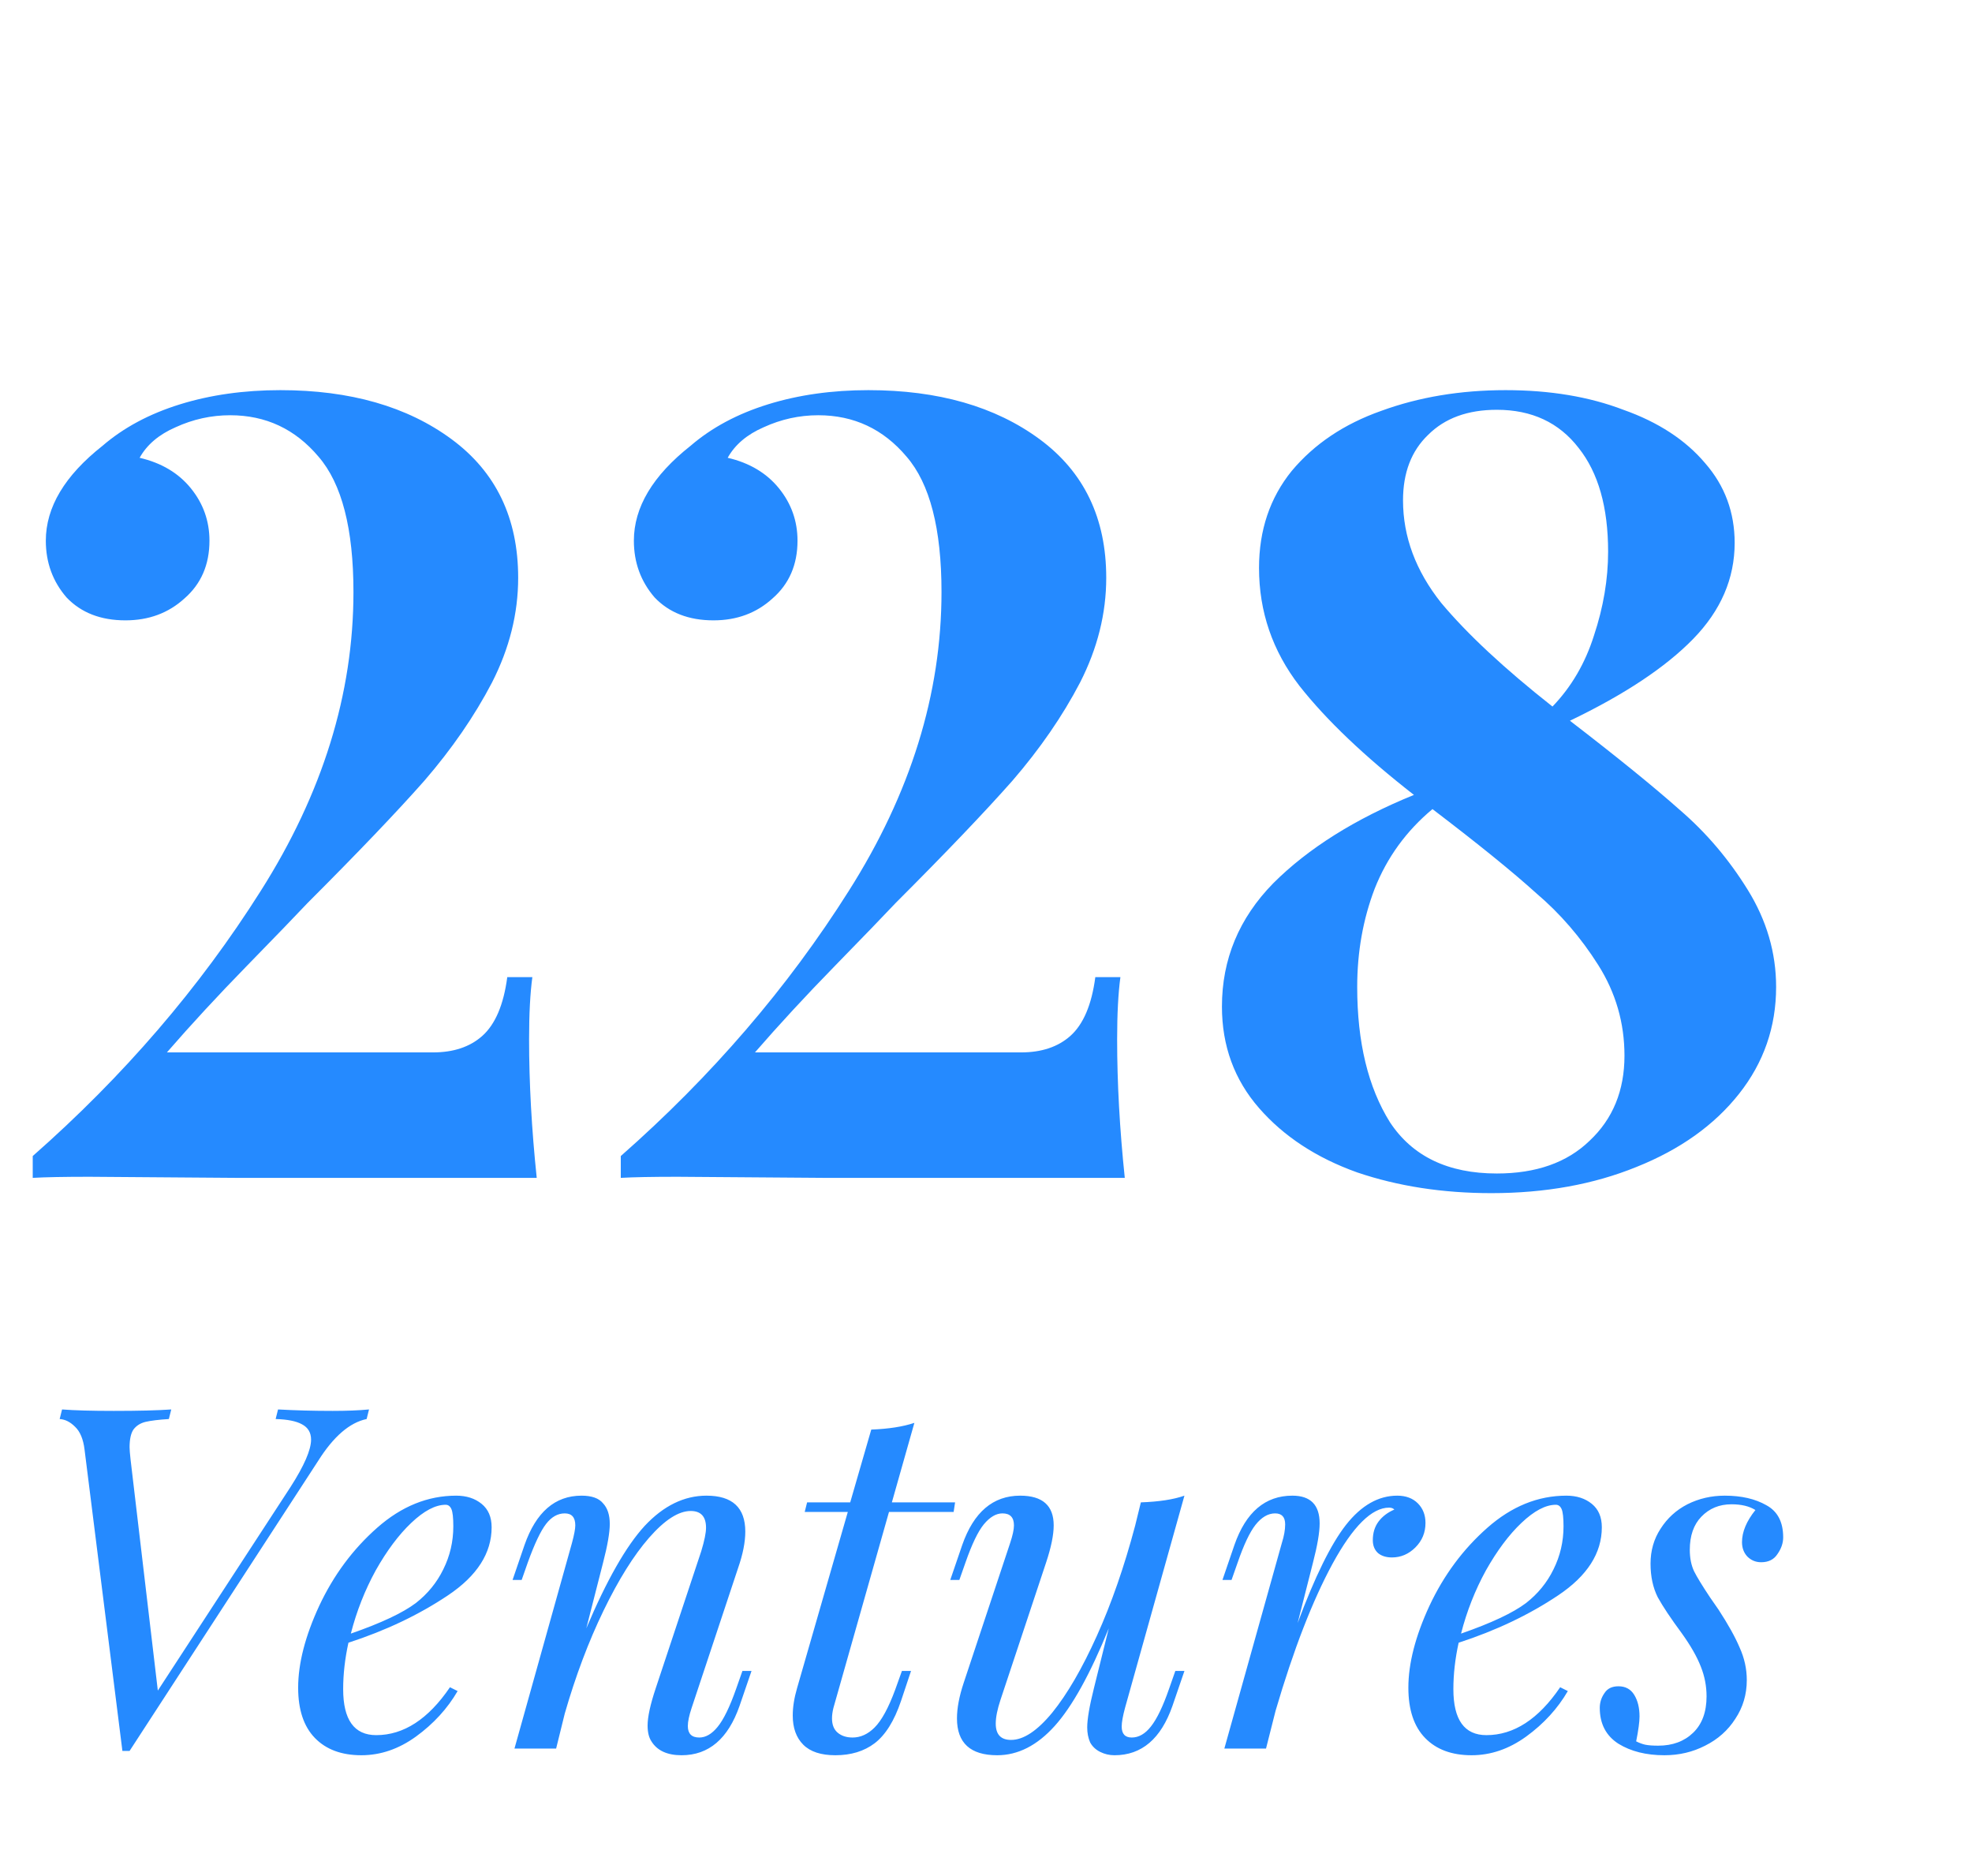 <svg width="144" height="137" viewBox="0 0 144 137" fill="none" xmlns="http://www.w3.org/2000/svg">
<path d="M20.473 28.486C25.571 28.486 29.74 29.681 32.979 32.071C36.219 34.46 37.838 37.833 37.838 42.187C37.838 44.789 37.201 47.339 35.926 49.835C34.652 52.277 33.006 54.667 30.988 57.004C28.97 59.288 26.128 62.261 22.464 65.926C21.614 66.829 20.127 68.369 18.003 70.546C15.879 72.723 13.94 74.821 12.188 76.839H31.625C33.112 76.839 34.307 76.441 35.209 75.644C36.165 74.795 36.776 73.361 37.042 71.343H38.874C38.715 72.511 38.635 74.025 38.635 75.883C38.635 79.07 38.821 82.442 39.193 86H17.286L6.532 85.92C4.673 85.92 3.293 85.947 2.39 86V84.407C9.028 78.565 14.578 72.113 19.039 65.049C23.553 57.933 25.81 50.658 25.81 43.223C25.81 38.603 24.96 35.31 23.261 33.345C21.561 31.327 19.41 30.318 16.808 30.318C15.427 30.318 14.1 30.61 12.825 31.194C11.604 31.725 10.727 32.469 10.196 33.425C11.79 33.796 13.038 34.54 13.94 35.655C14.843 36.77 15.295 38.045 15.295 39.479C15.295 41.231 14.684 42.639 13.463 43.701C12.294 44.763 10.86 45.294 9.161 45.294C7.355 45.294 5.921 44.736 4.859 43.621C3.85 42.453 3.346 41.072 3.346 39.479C3.346 37.036 4.726 34.726 7.488 32.548C9.028 31.221 10.913 30.212 13.144 29.521C15.374 28.831 17.817 28.486 20.473 28.486ZM63.414 28.486C68.512 28.486 72.681 29.681 75.921 32.071C79.16 34.46 80.78 37.833 80.78 42.187C80.78 44.789 80.142 47.339 78.868 49.835C77.593 52.277 75.947 54.667 73.929 57.004C71.911 59.288 69.07 62.261 65.406 65.926C64.556 66.829 63.069 68.369 60.945 70.546C58.82 72.723 56.882 74.821 55.129 76.839H74.566C76.053 76.839 77.248 76.441 78.151 75.644C79.107 74.795 79.718 73.361 79.983 71.343H81.815C81.656 72.511 81.576 74.025 81.576 75.883C81.576 79.07 81.762 82.442 82.134 86H60.228L49.474 85.92C47.615 85.92 46.234 85.947 45.331 86V84.407C51.97 78.565 57.519 72.113 61.98 65.049C66.494 57.933 68.751 50.658 68.751 43.223C68.751 38.603 67.901 35.31 66.202 33.345C64.503 31.327 62.352 30.318 59.75 30.318C58.369 30.318 57.041 30.61 55.767 31.194C54.545 31.725 53.669 32.469 53.138 33.425C54.731 33.796 55.979 34.54 56.882 35.655C57.785 36.77 58.236 38.045 58.236 39.479C58.236 41.231 57.625 42.639 56.404 43.701C55.236 44.763 53.802 45.294 52.102 45.294C50.297 45.294 48.863 44.736 47.801 43.621C46.792 42.453 46.287 41.072 46.287 39.479C46.287 37.036 47.668 34.726 50.429 32.548C51.97 31.221 53.855 30.212 56.085 29.521C58.316 28.831 60.759 28.486 63.414 28.486ZM114.64 52.623C118.092 55.278 120.774 57.455 122.686 59.155C124.598 60.801 126.244 62.739 127.625 64.97C129.005 67.2 129.696 69.564 129.696 72.06C129.696 74.98 128.793 77.583 126.987 79.866C125.182 82.15 122.686 83.929 119.499 85.203C116.366 86.478 112.834 87.115 108.905 87.115C105.346 87.115 102.08 86.611 99.106 85.602C96.132 84.54 93.743 82.973 91.937 80.902C90.132 78.831 89.229 76.361 89.229 73.493C89.229 70.041 90.477 67.041 92.973 64.492C95.522 61.943 98.947 59.792 103.249 58.039C99.638 55.225 96.849 52.569 94.885 50.074C92.92 47.524 91.937 44.657 91.937 41.47C91.937 38.709 92.734 36.346 94.327 34.381C95.973 32.416 98.151 30.955 100.859 29.999C103.621 28.99 106.648 28.486 109.94 28.486C113.18 28.486 116.047 28.964 118.543 29.92C121.093 30.823 123.084 32.124 124.518 33.823C125.952 35.469 126.669 37.408 126.669 39.638C126.669 42.24 125.66 44.577 123.642 46.648C121.624 48.719 118.623 50.711 114.64 52.623ZM109.303 29.92C107.179 29.92 105.506 30.53 104.284 31.752C103.063 32.92 102.452 34.513 102.452 36.531C102.452 39.187 103.382 41.683 105.24 44.019C107.152 46.303 109.861 48.825 113.366 51.587C114.746 50.153 115.755 48.427 116.393 46.409C117.083 44.338 117.428 42.293 117.428 40.275C117.428 37.036 116.711 34.513 115.277 32.708C113.843 30.849 111.852 29.92 109.303 29.92ZM109.303 85.681C112.171 85.681 114.428 84.885 116.074 83.292C117.773 81.698 118.623 79.627 118.623 77.078C118.623 74.688 117.986 72.484 116.711 70.466C115.437 68.448 113.923 66.696 112.171 65.209C110.471 63.669 107.949 61.624 104.603 59.075C102.691 60.668 101.284 62.607 100.381 64.89C99.531 67.121 99.106 69.51 99.106 72.06C99.106 76.096 99.903 79.388 101.496 81.937C103.143 84.433 105.745 85.681 109.303 85.681Z" fill="#258AFF"/>
<path d="M24.289 103.014C25.315 103.014 26.201 102.979 26.947 102.909L26.772 103.608C25.536 103.865 24.359 104.879 23.24 106.651L9.462 127.841H8.938L6.175 105.846C6.082 105.077 5.849 104.517 5.476 104.168C5.126 103.818 4.753 103.632 4.357 103.608L4.532 102.909C5.441 102.979 6.7 103.014 8.308 103.014C10.104 103.014 11.502 102.979 12.505 102.909L12.33 103.608C11.584 103.655 11.013 103.725 10.616 103.818C10.243 103.911 9.952 104.098 9.742 104.378C9.556 104.657 9.462 105.089 9.462 105.671C9.462 105.835 9.486 106.126 9.532 106.546L11.525 123.435L21.212 108.574C22.214 107.012 22.715 105.858 22.715 105.112C22.715 104.599 22.494 104.226 22.051 103.993C21.631 103.76 20.99 103.632 20.128 103.608L20.303 102.909C21.585 102.979 22.914 103.014 24.289 103.014ZM35.9 111.511C35.9 113.399 34.839 115.055 32.718 116.477C30.596 117.899 28.172 119.053 25.444 119.939C25.188 121.104 25.059 122.235 25.059 123.331C25.059 125.569 25.864 126.688 27.472 126.688C29.477 126.688 31.272 125.522 32.857 123.191L33.417 123.47C32.671 124.753 31.657 125.86 30.375 126.792C29.116 127.702 27.787 128.156 26.388 128.156C24.943 128.156 23.812 127.737 22.996 126.897C22.18 126.058 21.772 124.834 21.772 123.226C21.772 121.454 22.285 119.461 23.311 117.246C24.36 115.008 25.77 113.108 27.542 111.546C29.314 109.984 31.237 109.203 33.312 109.203C34.058 109.203 34.676 109.401 35.165 109.798C35.655 110.194 35.9 110.765 35.9 111.511ZM32.543 109.868C31.797 109.868 30.957 110.311 30.025 111.196C29.116 112.059 28.253 113.213 27.437 114.658C26.645 116.104 26.039 117.642 25.619 119.274C27.834 118.505 29.419 117.759 30.375 117.036C31.237 116.36 31.902 115.544 32.368 114.588C32.857 113.609 33.102 112.56 33.102 111.441C33.102 110.812 33.056 110.392 32.962 110.182C32.869 109.973 32.729 109.868 32.543 109.868ZM54.877 122.002L54.003 124.554C53.164 126.956 51.754 128.156 49.772 128.156C48.723 128.156 47.989 127.818 47.569 127.142C47.383 126.862 47.289 126.478 47.289 125.988C47.289 125.359 47.487 124.45 47.884 123.261L51.206 113.26C51.439 112.49 51.556 111.919 51.556 111.546C51.556 110.73 51.182 110.322 50.437 110.322C49.551 110.322 48.537 110.975 47.394 112.28C46.275 113.563 45.168 115.334 44.072 117.596C42.977 119.857 42.032 122.363 41.24 125.114L40.61 127.667H37.568L41.764 112.665C41.928 112.059 42.009 111.628 42.009 111.371C42.009 110.789 41.753 110.497 41.24 110.497C40.727 110.497 40.272 110.754 39.876 111.266C39.48 111.779 39.037 112.712 38.547 114.064L38.093 115.358H37.428L38.302 112.805C39.142 110.404 40.529 109.203 42.464 109.203C43.21 109.203 43.734 109.39 44.037 109.763C44.364 110.112 44.527 110.614 44.527 111.266C44.527 111.896 44.364 112.84 44.037 114.099L42.813 118.89C44.305 115.369 45.727 112.875 47.08 111.406C48.455 109.938 49.959 109.203 51.59 109.203C53.479 109.203 54.423 110.077 54.423 111.826C54.423 112.595 54.248 113.481 53.898 114.484L50.507 124.694C50.32 125.254 50.227 125.697 50.227 126.023C50.227 126.583 50.507 126.862 51.066 126.862C51.532 126.862 51.975 126.606 52.395 126.093C52.838 125.557 53.292 124.624 53.758 123.296L54.213 122.002H54.877ZM60.86 124.694C60.79 124.974 60.755 125.231 60.755 125.464C60.755 125.93 60.895 126.28 61.175 126.513C61.454 126.746 61.816 126.862 62.259 126.862C62.841 126.862 63.378 126.618 63.867 126.128C64.38 125.615 64.881 124.694 65.371 123.366L65.86 122.002H66.525L65.79 124.205C65.301 125.65 64.66 126.676 63.867 127.282C63.098 127.865 62.142 128.156 61 128.156C59.951 128.156 59.17 127.9 58.657 127.387C58.144 126.874 57.888 126.163 57.888 125.254C57.888 124.648 57.992 123.983 58.202 123.261L61.909 110.392H58.762L58.937 109.693H62.084L63.622 104.378C64.881 104.331 65.93 104.168 66.77 103.888L65.126 109.693H69.742L69.637 110.392H64.916L60.86 124.694ZM85.825 122.002H86.49L85.615 124.554C84.776 126.956 83.366 128.156 81.384 128.156C81.011 128.156 80.662 128.075 80.335 127.911C80.009 127.748 79.764 127.515 79.601 127.212C79.461 126.886 79.391 126.524 79.391 126.128C79.391 125.522 79.554 124.566 79.881 123.261L80.965 118.89C79.612 122.223 78.295 124.601 77.013 126.023C75.731 127.445 74.332 128.156 72.817 128.156C70.859 128.156 69.88 127.259 69.88 125.464C69.88 124.718 70.043 123.855 70.369 122.876L73.761 112.665C73.948 112.106 74.041 111.674 74.041 111.371C74.041 110.789 73.761 110.497 73.202 110.497C72.735 110.497 72.281 110.765 71.838 111.301C71.418 111.814 70.975 112.735 70.509 114.064L70.054 115.358H69.39L70.264 112.805C71.103 110.404 72.514 109.203 74.495 109.203C76.127 109.203 76.943 109.926 76.943 111.371C76.943 112.071 76.757 112.98 76.384 114.099L73.062 124.1C72.829 124.799 72.712 125.382 72.712 125.848C72.712 126.641 73.085 127.037 73.831 127.037C74.74 127.037 75.743 126.373 76.838 125.044C77.934 123.692 79.018 121.827 80.09 119.449C81.163 117.071 82.095 114.39 82.888 111.406L83.308 109.693C84.636 109.646 85.697 109.483 86.49 109.203L82.153 124.694C81.99 125.3 81.909 125.755 81.909 126.058C81.909 126.594 82.153 126.862 82.643 126.862C83.156 126.862 83.622 126.594 84.042 126.058C84.485 125.499 84.928 124.578 85.371 123.296L85.825 122.002ZM102.029 109.203C102.658 109.203 103.16 109.39 103.533 109.763C103.906 110.136 104.092 110.614 104.092 111.196C104.092 111.896 103.847 112.49 103.358 112.98C102.868 113.469 102.297 113.714 101.644 113.714C101.225 113.714 100.887 113.609 100.63 113.399C100.374 113.166 100.246 112.852 100.246 112.455C100.246 111.919 100.386 111.465 100.665 111.092C100.945 110.719 101.33 110.427 101.819 110.217C101.726 110.124 101.598 110.077 101.435 110.077C100.176 110.077 98.8 111.441 97.308 114.169C95.84 116.873 94.453 120.451 93.147 124.904L92.448 127.667H89.405L93.602 112.665C93.765 112.152 93.846 111.698 93.846 111.301C93.846 110.765 93.602 110.497 93.112 110.497C92.599 110.497 92.121 110.777 91.678 111.336C91.259 111.873 90.828 112.782 90.385 114.064L89.93 115.358H89.266L90.14 112.805C90.979 110.404 92.389 109.203 94.371 109.203C95.7 109.203 96.364 109.879 96.364 111.231C96.364 111.884 96.201 112.84 95.875 114.099L94.756 118.505C96.014 115.125 97.192 112.735 98.287 111.336C99.406 109.914 100.654 109.203 102.029 109.203ZM116.969 111.511C116.969 113.399 115.909 115.055 113.787 116.477C111.666 117.899 109.241 119.053 106.514 119.939C106.257 121.104 106.129 122.235 106.129 123.331C106.129 125.569 106.933 126.688 108.542 126.688C110.547 126.688 112.342 125.522 113.927 123.191L114.487 123.47C113.741 124.753 112.727 125.86 111.444 126.792C110.185 127.702 108.857 128.156 107.458 128.156C106.013 128.156 104.882 127.737 104.066 126.897C103.25 126.058 102.842 124.834 102.842 123.226C102.842 121.454 103.355 119.461 104.381 117.246C105.43 115.008 106.84 113.108 108.612 111.546C110.384 109.984 112.307 109.203 114.382 109.203C115.128 109.203 115.745 109.401 116.235 109.798C116.725 110.194 116.969 110.765 116.969 111.511ZM113.612 109.868C112.866 109.868 112.027 110.311 111.095 111.196C110.185 112.059 109.323 113.213 108.507 114.658C107.714 116.104 107.108 117.642 106.689 119.274C108.903 118.505 110.489 117.759 111.444 117.036C112.307 116.36 112.971 115.544 113.438 114.588C113.927 113.609 114.172 112.56 114.172 111.441C114.172 110.812 114.125 110.392 114.032 110.182C113.939 109.973 113.799 109.868 113.612 109.868ZM119.477 127.142C119.71 127.259 119.932 127.34 120.141 127.387C120.375 127.434 120.689 127.457 121.086 127.457C122.135 127.457 122.986 127.142 123.638 126.513C124.291 125.883 124.617 124.997 124.617 123.855C124.617 123.109 124.478 122.386 124.198 121.687C123.918 120.964 123.452 120.148 122.799 119.239C122.006 118.167 121.424 117.293 121.051 116.617C120.701 115.917 120.526 115.101 120.526 114.169C120.526 113.213 120.771 112.362 121.26 111.616C121.75 110.847 122.403 110.252 123.219 109.833C124.058 109.413 124.967 109.203 125.946 109.203C127.158 109.203 128.173 109.436 128.988 109.903C129.804 110.346 130.212 111.127 130.212 112.246C130.212 112.665 130.072 113.073 129.793 113.469C129.536 113.866 129.14 114.064 128.604 114.064C128.207 114.064 127.869 113.924 127.59 113.644C127.333 113.365 127.205 113.015 127.205 112.595C127.205 111.849 127.531 111.068 128.184 110.252C127.741 109.973 127.158 109.833 126.436 109.833C125.55 109.833 124.816 110.136 124.233 110.742C123.673 111.325 123.393 112.129 123.393 113.155C123.393 113.761 123.498 114.285 123.708 114.728C123.918 115.148 124.303 115.777 124.862 116.617L125.492 117.526C126.191 118.598 126.704 119.519 127.03 120.288C127.38 121.058 127.555 121.85 127.555 122.666C127.555 123.715 127.275 124.659 126.715 125.499C126.179 126.338 125.445 126.991 124.512 127.457C123.603 127.923 122.613 128.156 121.54 128.156C120.211 128.156 119.092 127.876 118.183 127.317C117.274 126.734 116.819 125.86 116.819 124.694C116.819 124.298 116.936 123.937 117.169 123.61C117.379 123.284 117.717 123.121 118.183 123.121C118.696 123.121 119.081 123.331 119.337 123.75C119.594 124.17 119.722 124.694 119.722 125.324C119.722 125.72 119.64 126.326 119.477 127.142Z" fill="#258AFF"/>
</svg>
